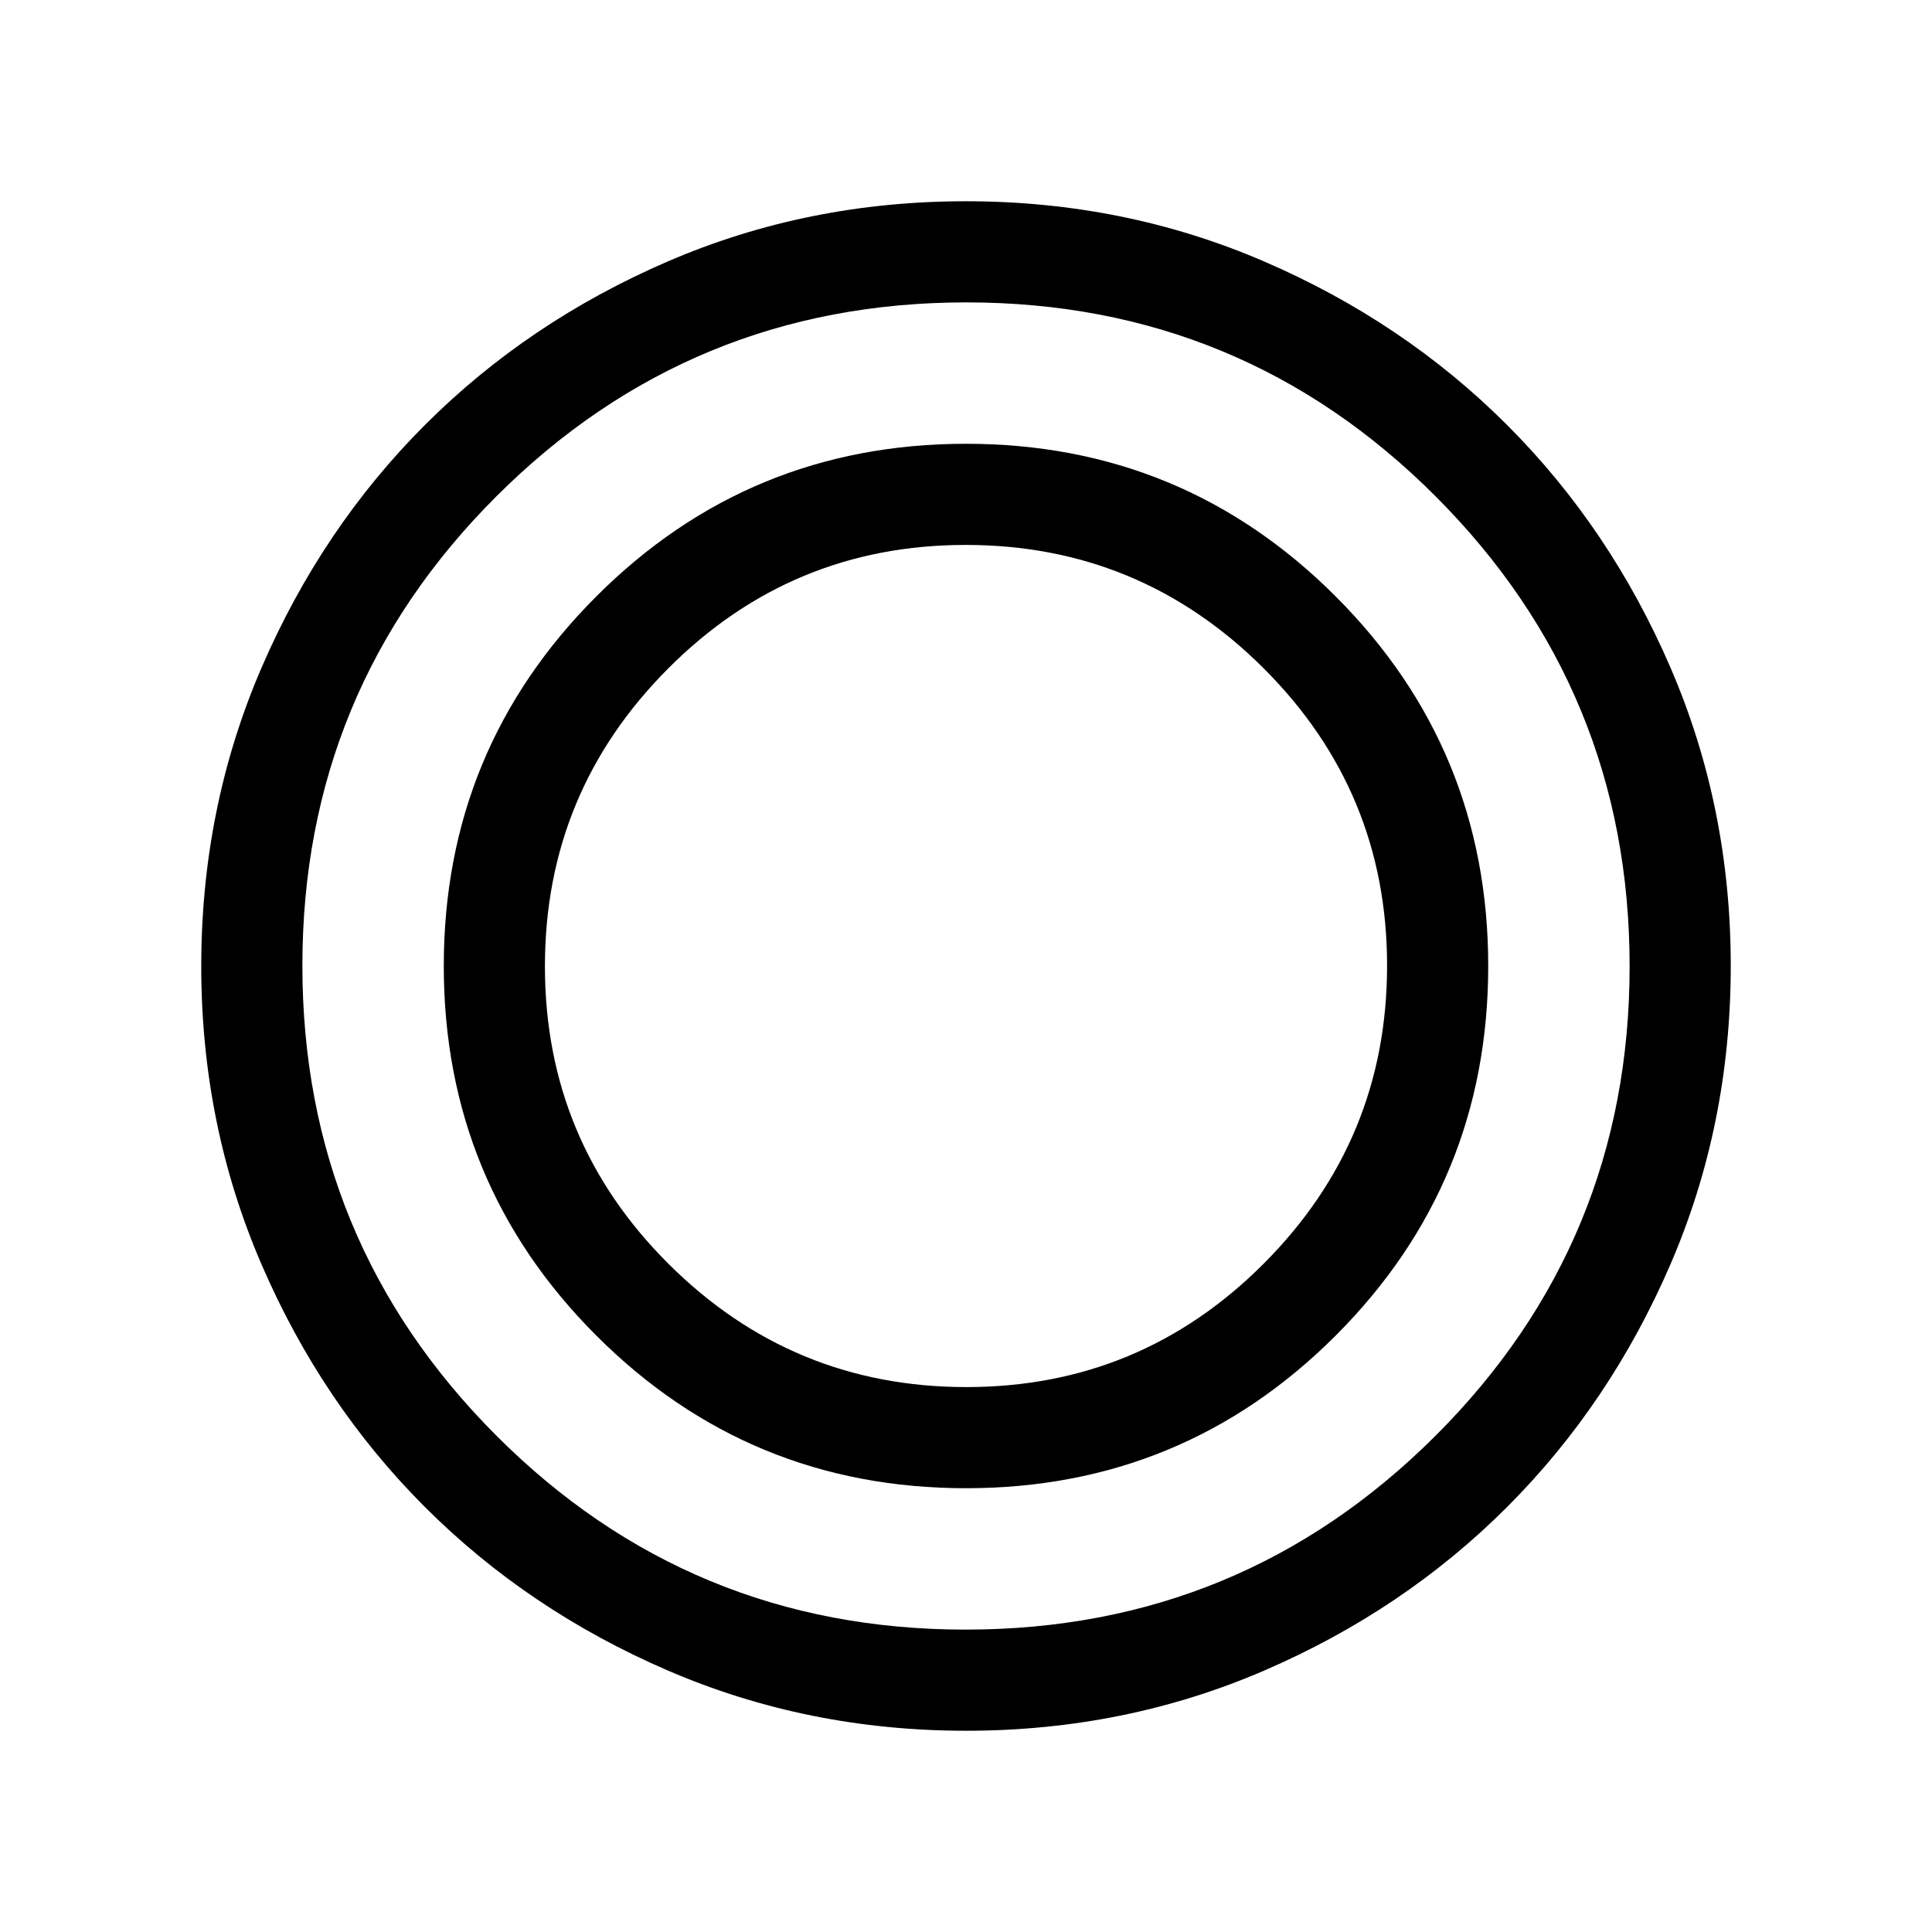 <svg xmlns="http://www.w3.org/2000/svg" height="40" viewBox="0 -960 960 960" width="40"><path d="M480.067-100.001q-78.836 0-148.204-29.92-69.369-29.92-120.682-81.21-51.314-51.291-81.247-120.629-29.933-69.337-29.933-148.173t29.92-148.204q29.92-69.369 81.21-120.682 51.291-51.314 120.629-81.247 69.337-29.933 148.173-29.933t148.204 29.92q69.369 29.92 120.682 81.21 51.314 51.291 81.247 120.629 29.933 69.337 29.933 148.173t-29.92 148.204q-29.92 69.369-81.21 120.682-51.291 51.314-120.629 81.247-69.337 29.933-148.173 29.933Zm-.247-50.255q136.975 0 233.449-96.295 96.475-96.294 96.475-233.269 0-136.975-96.295-233.449-96.294-96.475-233.269-96.475-136.975 0-233.449 96.295-96.475 96.294-96.475 233.269 0 136.975 96.295 233.449 96.294 96.475 233.269 96.475Zm.18-70.257q-107.846 0-183.667-75.82-75.82-75.821-75.82-183.667t75.82-183.667q75.821-75.82 183.667-75.82t183.667 75.82q75.82 75.821 75.82 183.667t-75.82 183.667q-75.821 75.82-183.667 75.82Zm.177-50.255q86.593 0 147.824-61.408 61.231-61.408 61.231-148.001t-61.408-147.824q-61.408-61.231-148.001-61.231t-147.824 61.408q-61.231 61.408-61.231 148.001t61.408 147.824q61.408 61.231 148.001 61.231Z"/></svg>
